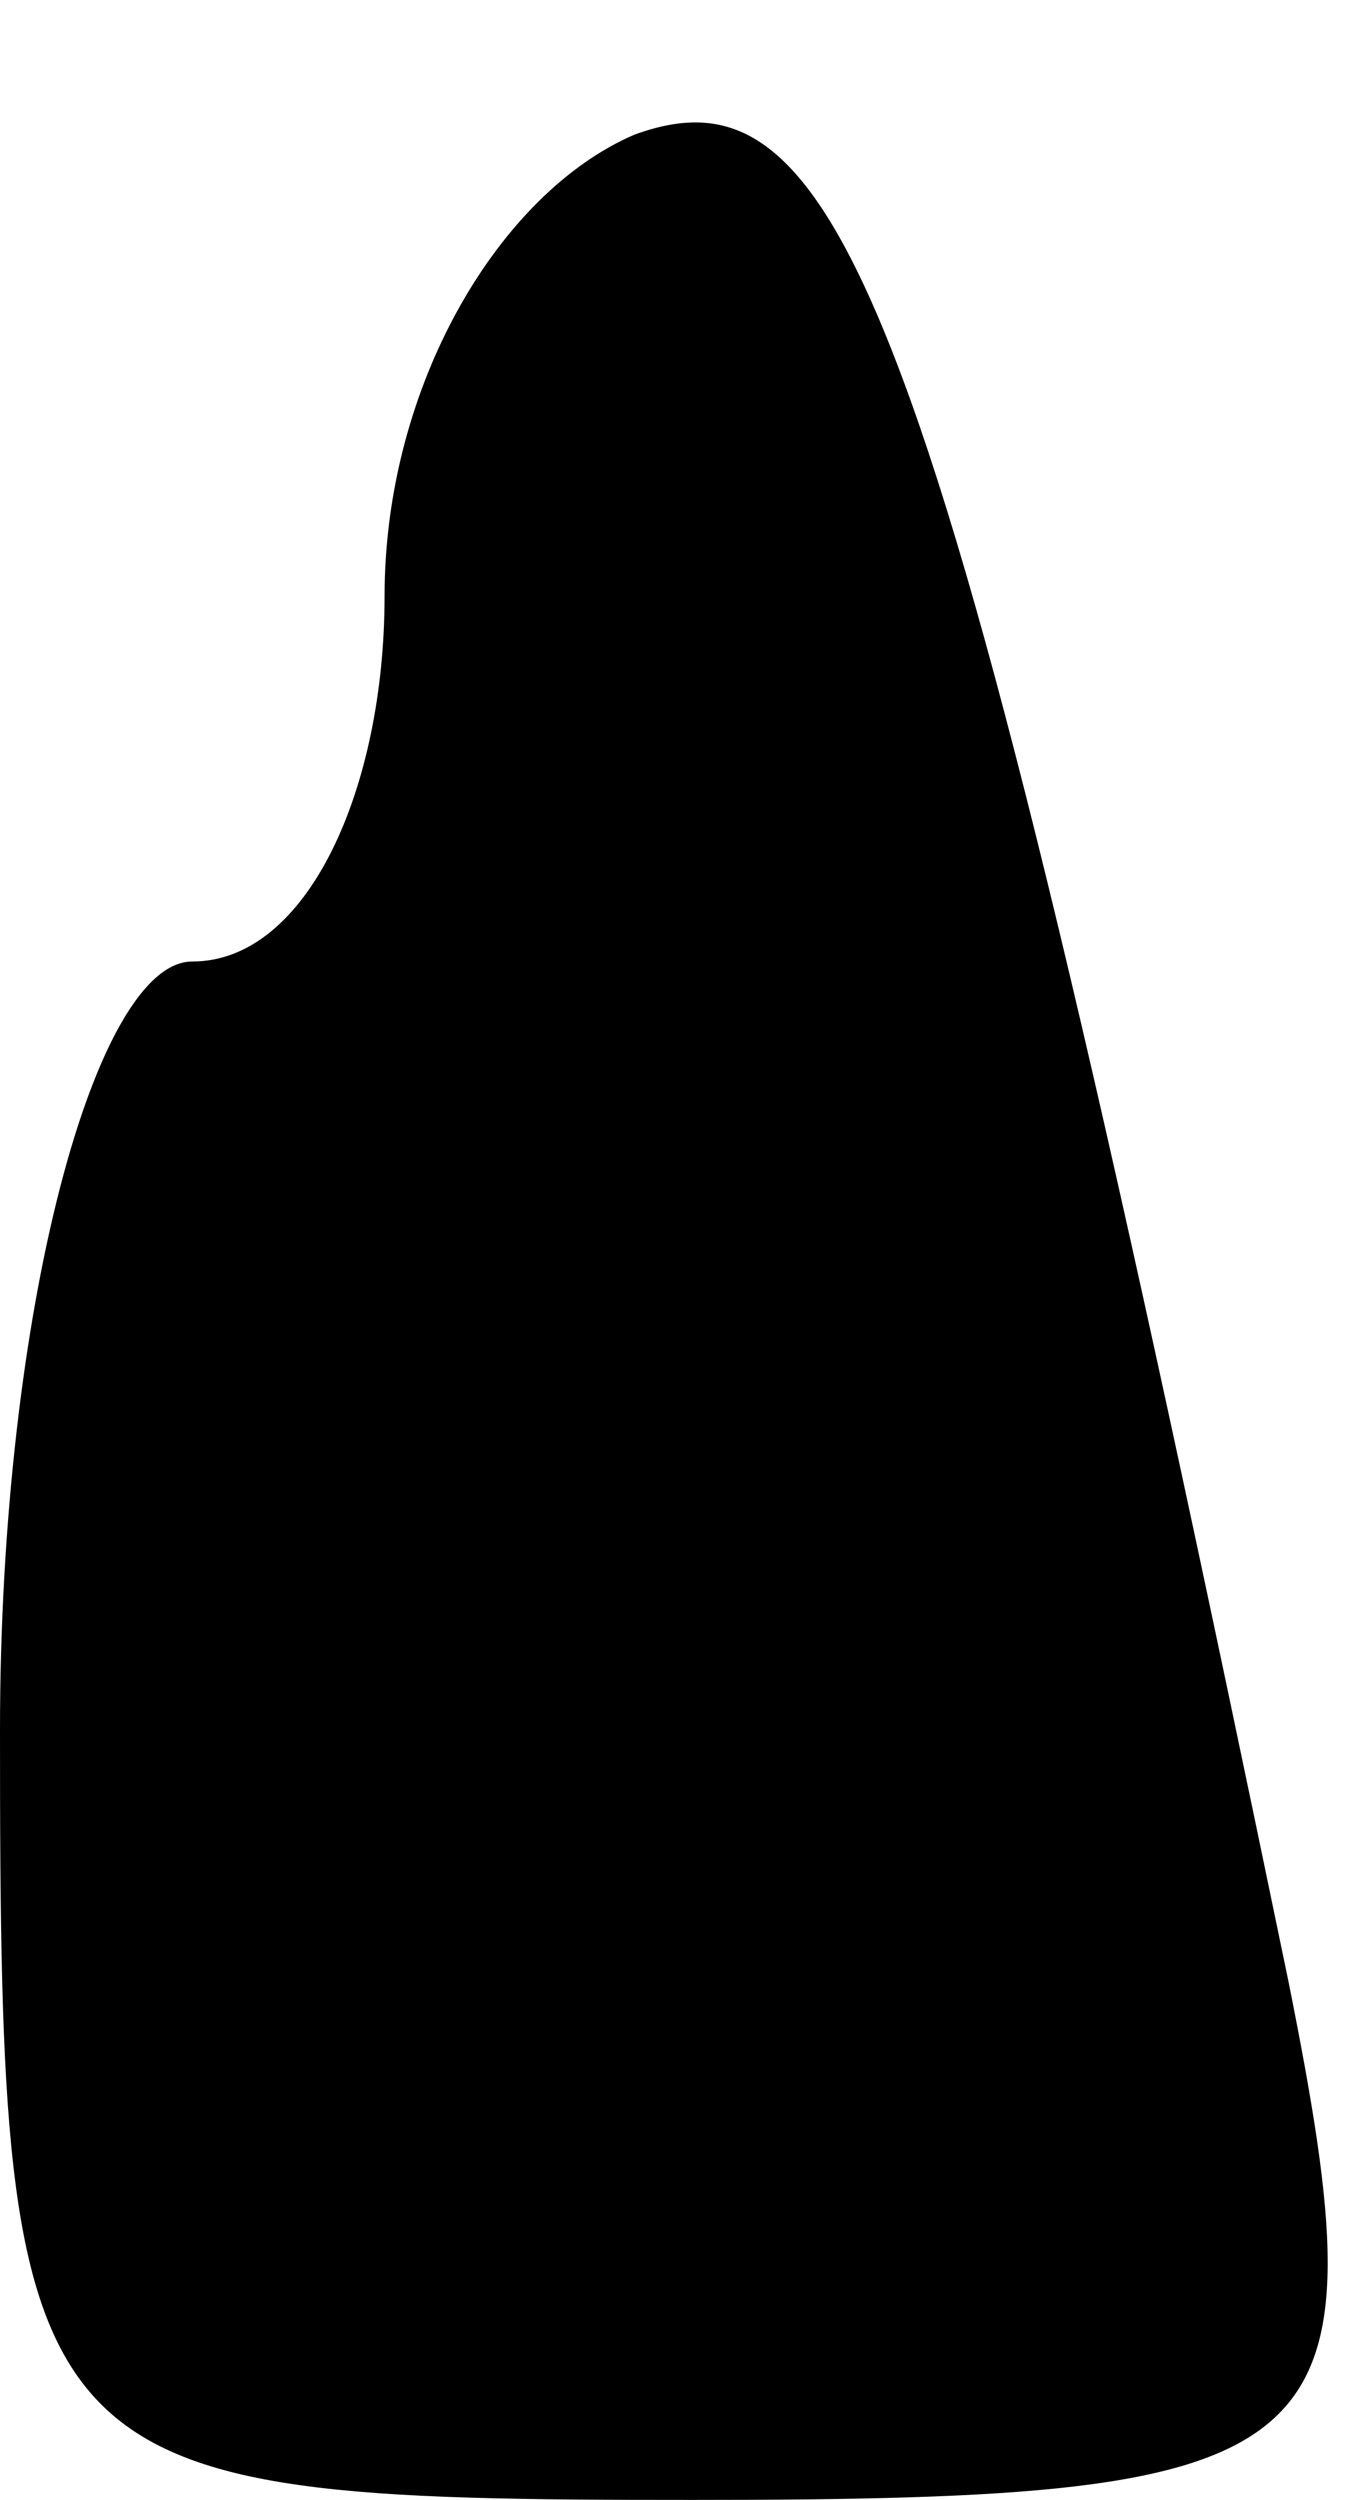 <?xml version="1.0" standalone="no"?>
<!DOCTYPE svg PUBLIC "-//W3C//DTD SVG 20010904//EN"
 "http://www.w3.org/TR/2001/REC-SVG-20010904/DTD/svg10.dtd">
<svg version="1.0" xmlns="http://www.w3.org/2000/svg"
 width="7pt" height="13pt" viewBox="0 0 7 13"
 preserveAspectRatio="xMidYMid meet">
<g transform="translate(0,13) scale(0.1,-0.1)"
fill="#000000" stroke="none">
<path fill="#000000" stroke="none" d="M33 123 c-7 -3 -13 -13 -13 -24 0 -10
-4 -19 -10 -19 -5 0 -10 -18 -10 -40 0 -39 1 -40 36 -40 34 0 36 2 31 27 -18
87 -23 100 -34 96z"/>
</g>
</svg>
